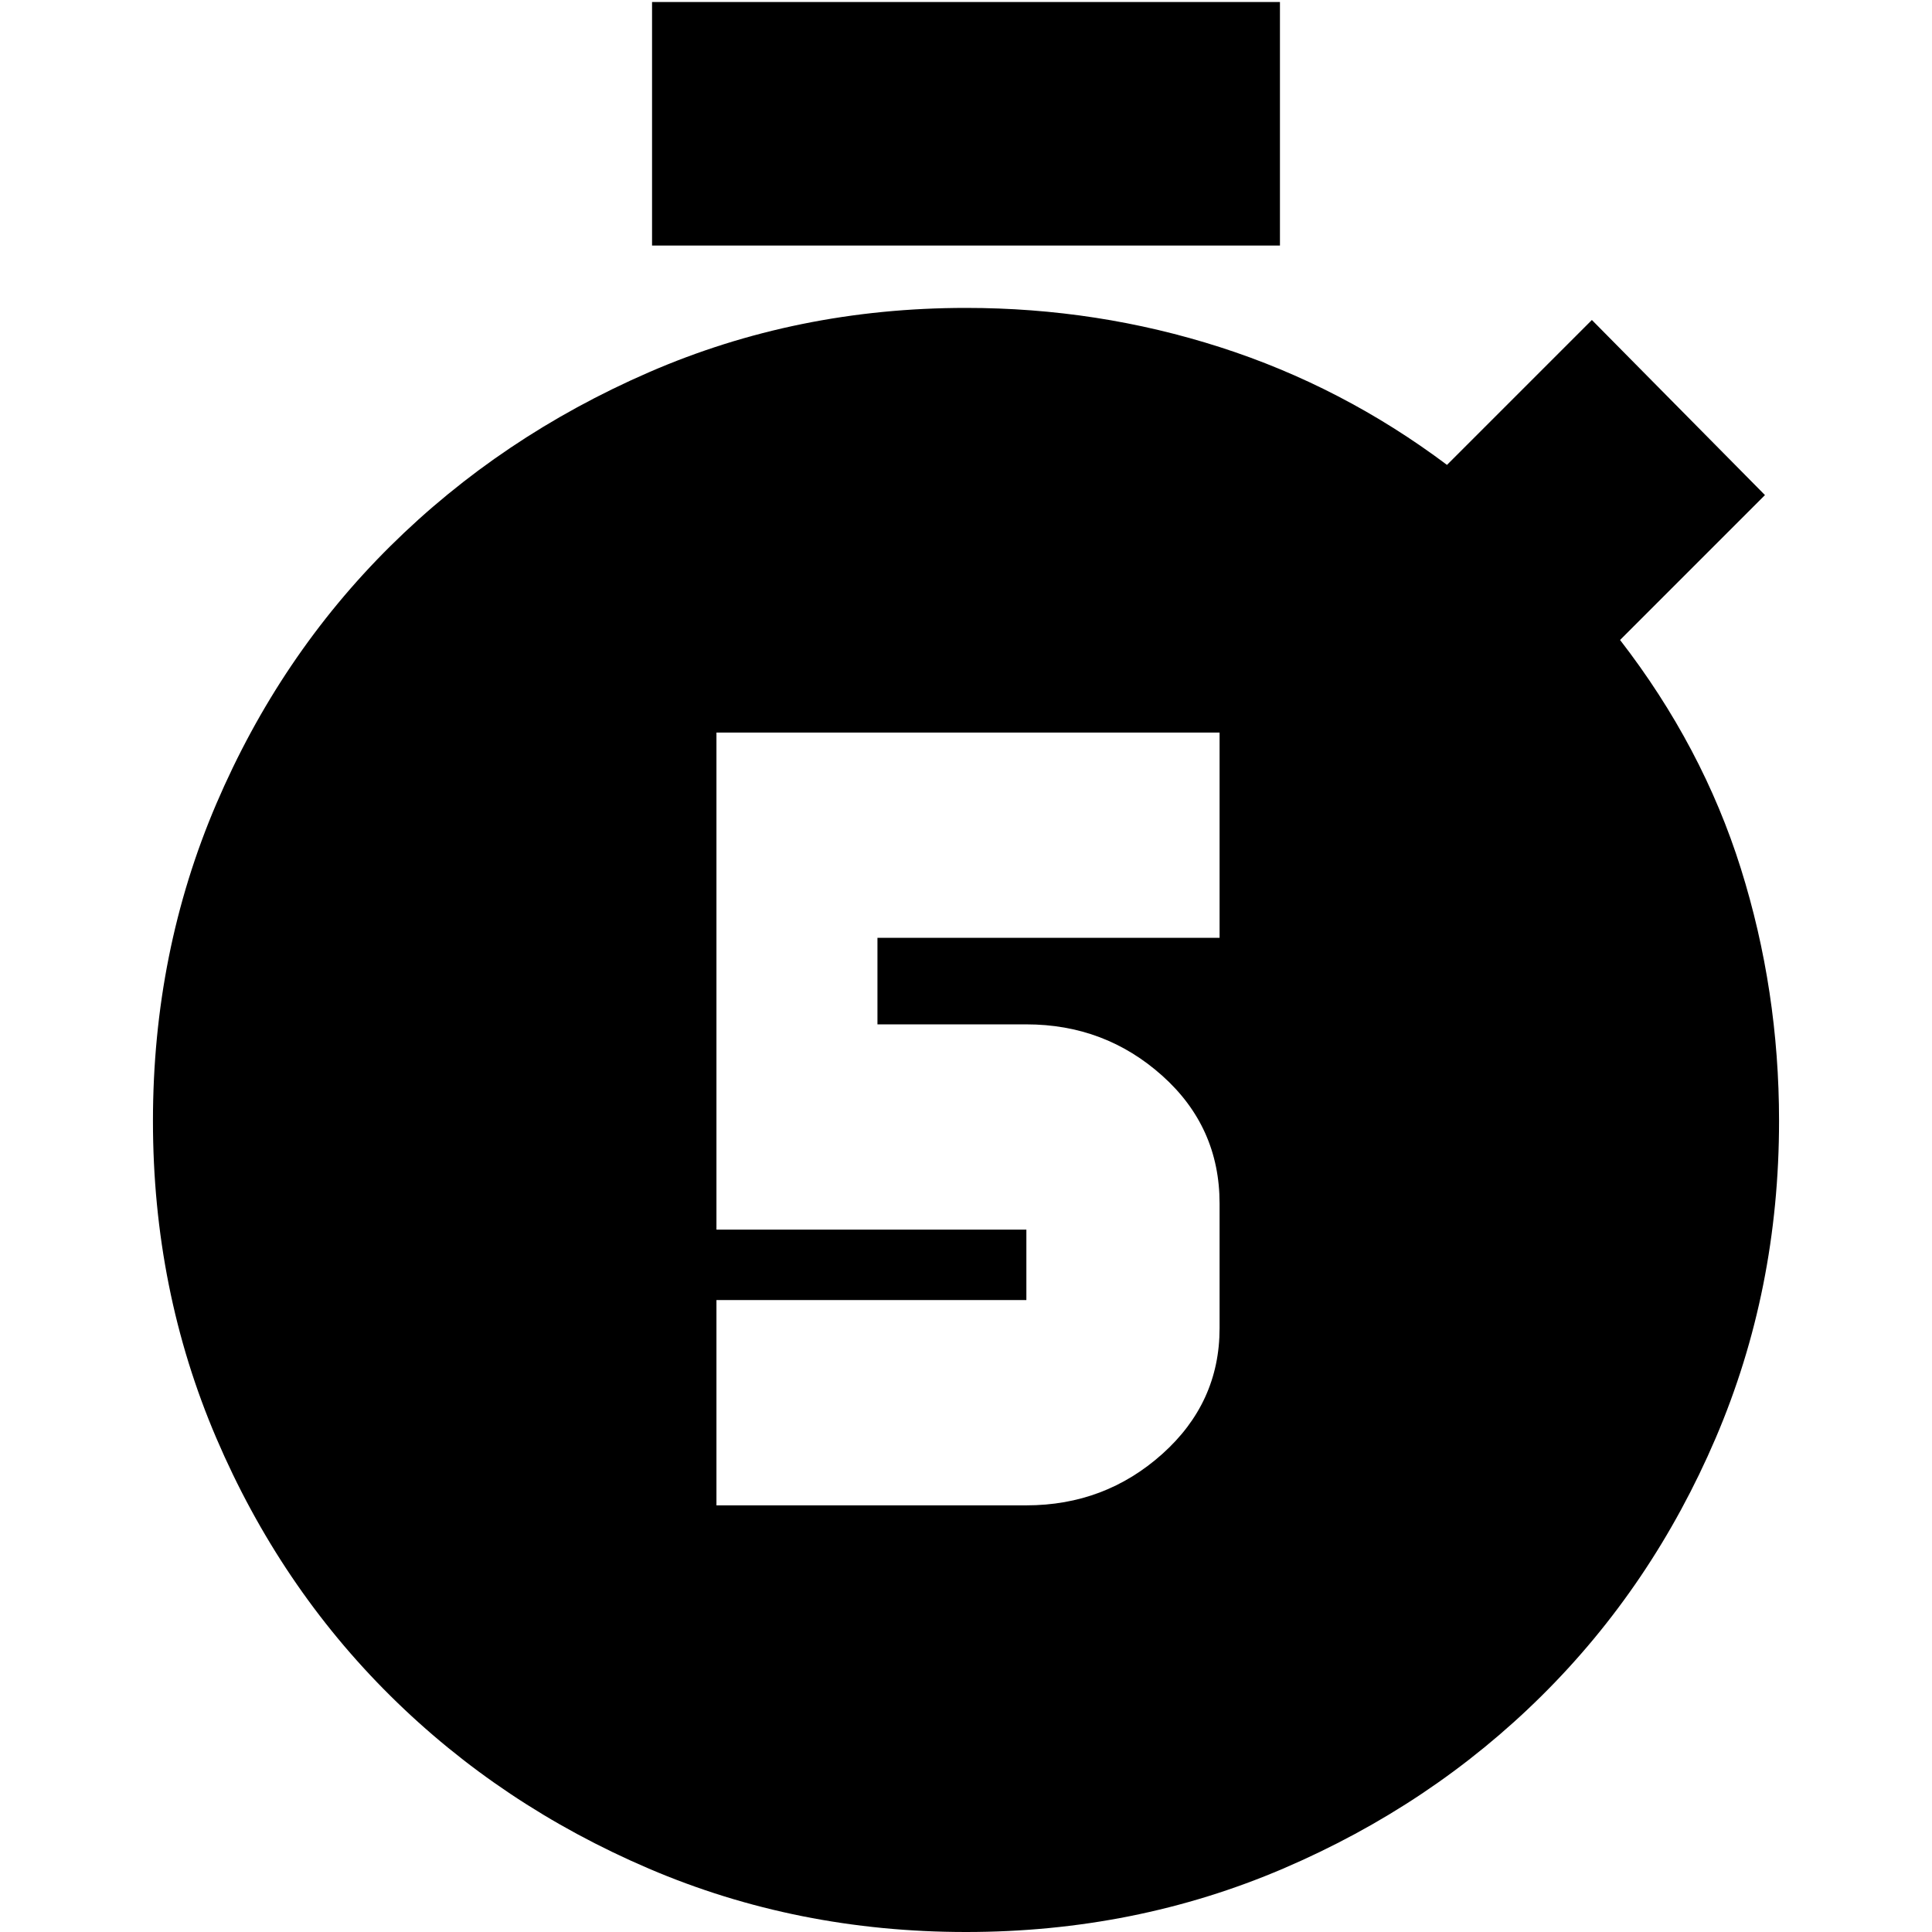 <svg xmlns="http://www.w3.org/2000/svg" height="24" viewBox="0 -960 960 960" width="24"><path d="M356-212h154q39 0 67.5-25.5T606-300v-62q0-38-28.5-63.5T510-451h-74v-43h170v-102H356v247h154v35H356v102Zm-32-626v-121h312v121H324ZM480 0q-84 0-157.58-31.49-73.58-31.5-128.51-85.92-54.92-54.43-86.42-128.01Q76-319 76-403q0-84 31.49-157.58 31.5-73.58 86.42-128.01 54.93-54.42 128.51-86.42Q396-807 480-807q65.41 0 126.2 19.5Q667-768 719-729l72-72 86 87-72 72q41 53 60 113.5T884-403q0 84-31.49 157.58-31.5 73.58-86.42 128.01-54.93 54.42-128.51 85.92Q564 0 480 0Z"/></svg>